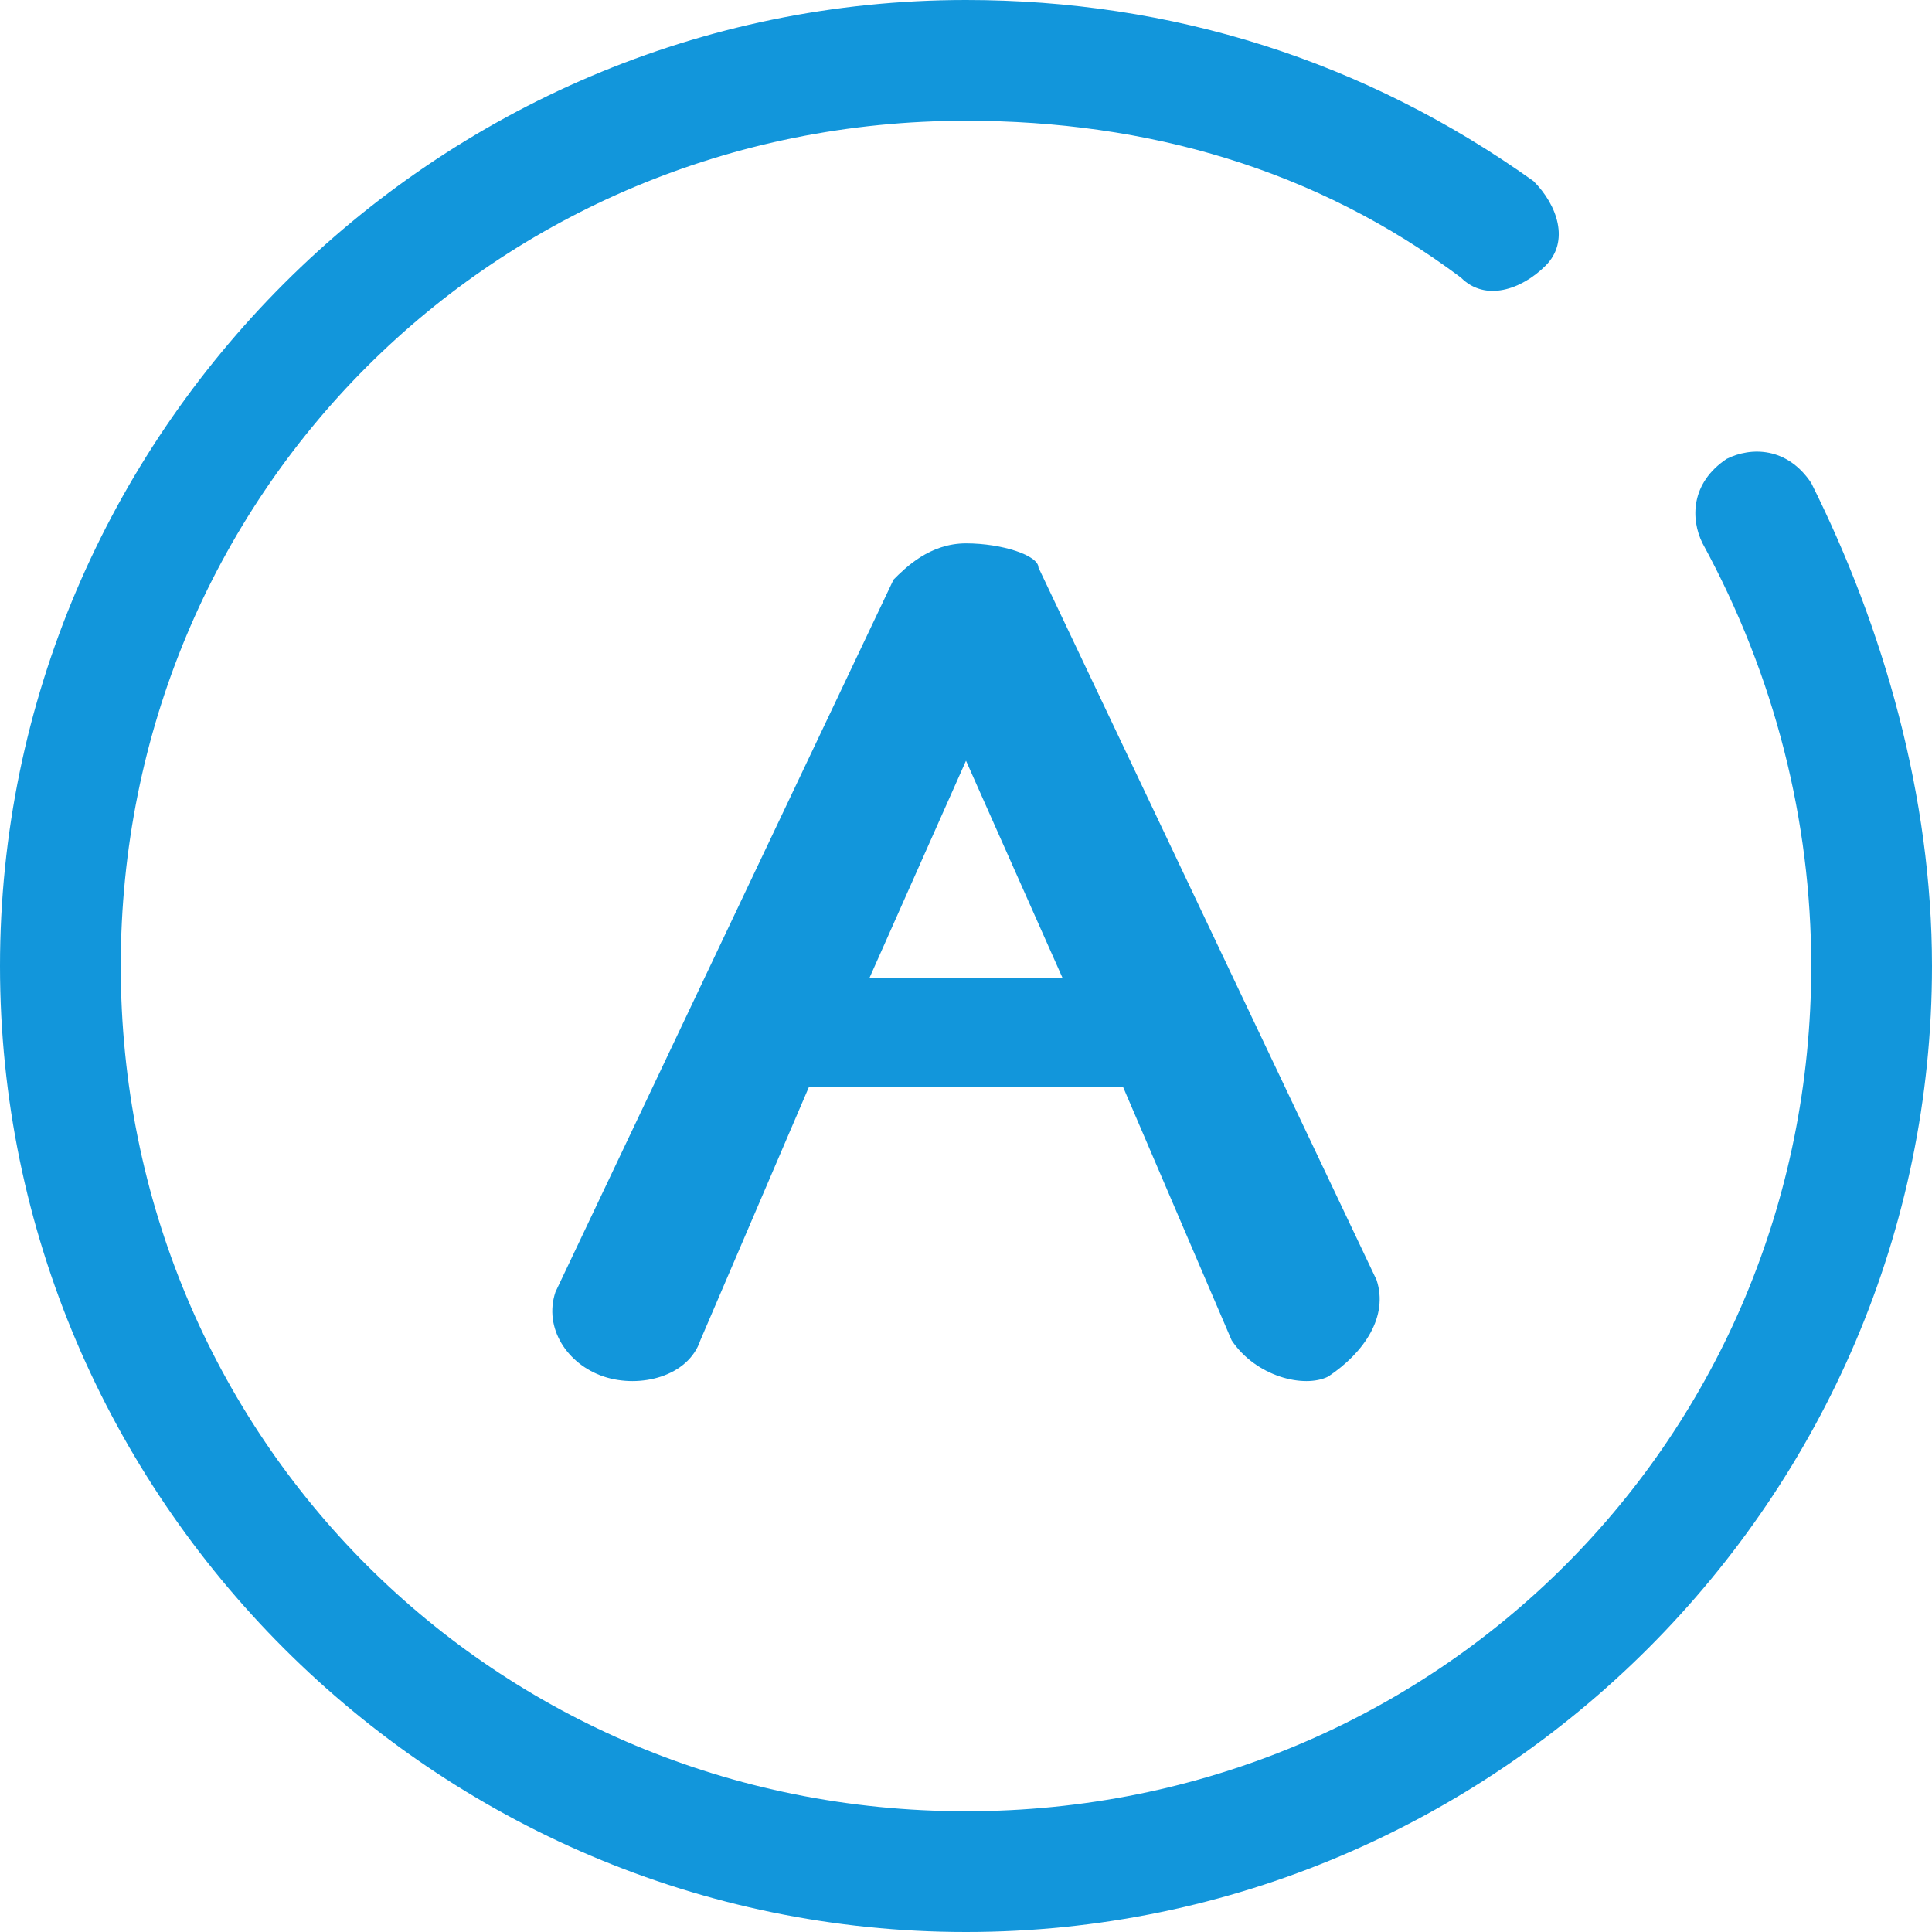 <?xml version="1.0" standalone="no"?><!DOCTYPE svg PUBLIC "-//W3C//DTD SVG 1.1//EN" "http://www.w3.org/Graphics/SVG/1.1/DTD/svg11.dtd"><svg t="1588554163095" class="icon" viewBox="0 0 1024 1024" version="1.1" xmlns="http://www.w3.org/2000/svg" p-id="3888" xmlns:xlink="http://www.w3.org/1999/xlink" width="48" height="48"><defs><style type="text/css"></style></defs><path d="M512 1024c-281.6 0-512-230.4-512-512s230.4-512 512-512c108.8 0 211.2 32 300.8 96 12.8 12.8 19.2 32 6.4 44.8s-32 19.2-44.8 6.4C697.6 89.6 608 64 512 64 262.4 64 64 262.4 64 512s198.4 448 448 448 448-198.4 448-448c0-76.8-19.2-153.6-57.6-224-6.4-12.8-6.4-32 12.8-44.8 12.8-6.4 32-6.4 44.8 12.8 38.4 76.8 64 166.4 64 256 0 281.6-230.4 512-512 512z" p-id="3889" fill="#1296db"></path><path d="M729.6 678.4L550.4 300.8c0-6.4-19.2-12.8-38.4-12.8s-32 12.8-38.4 19.2l-179.2 377.6c-6.4 19.2 6.4 38.4 25.6 44.8s44.8 0 51.2-19.2L428.8 576h166.4l57.6 134.4c12.8 19.2 38.4 25.6 51.2 19.2 19.2-12.8 32-32 25.6-51.2zM460.8 518.4L512 403.2l51.2 115.2H460.8z" p-id="3890" fill="#1296db"></path></svg>